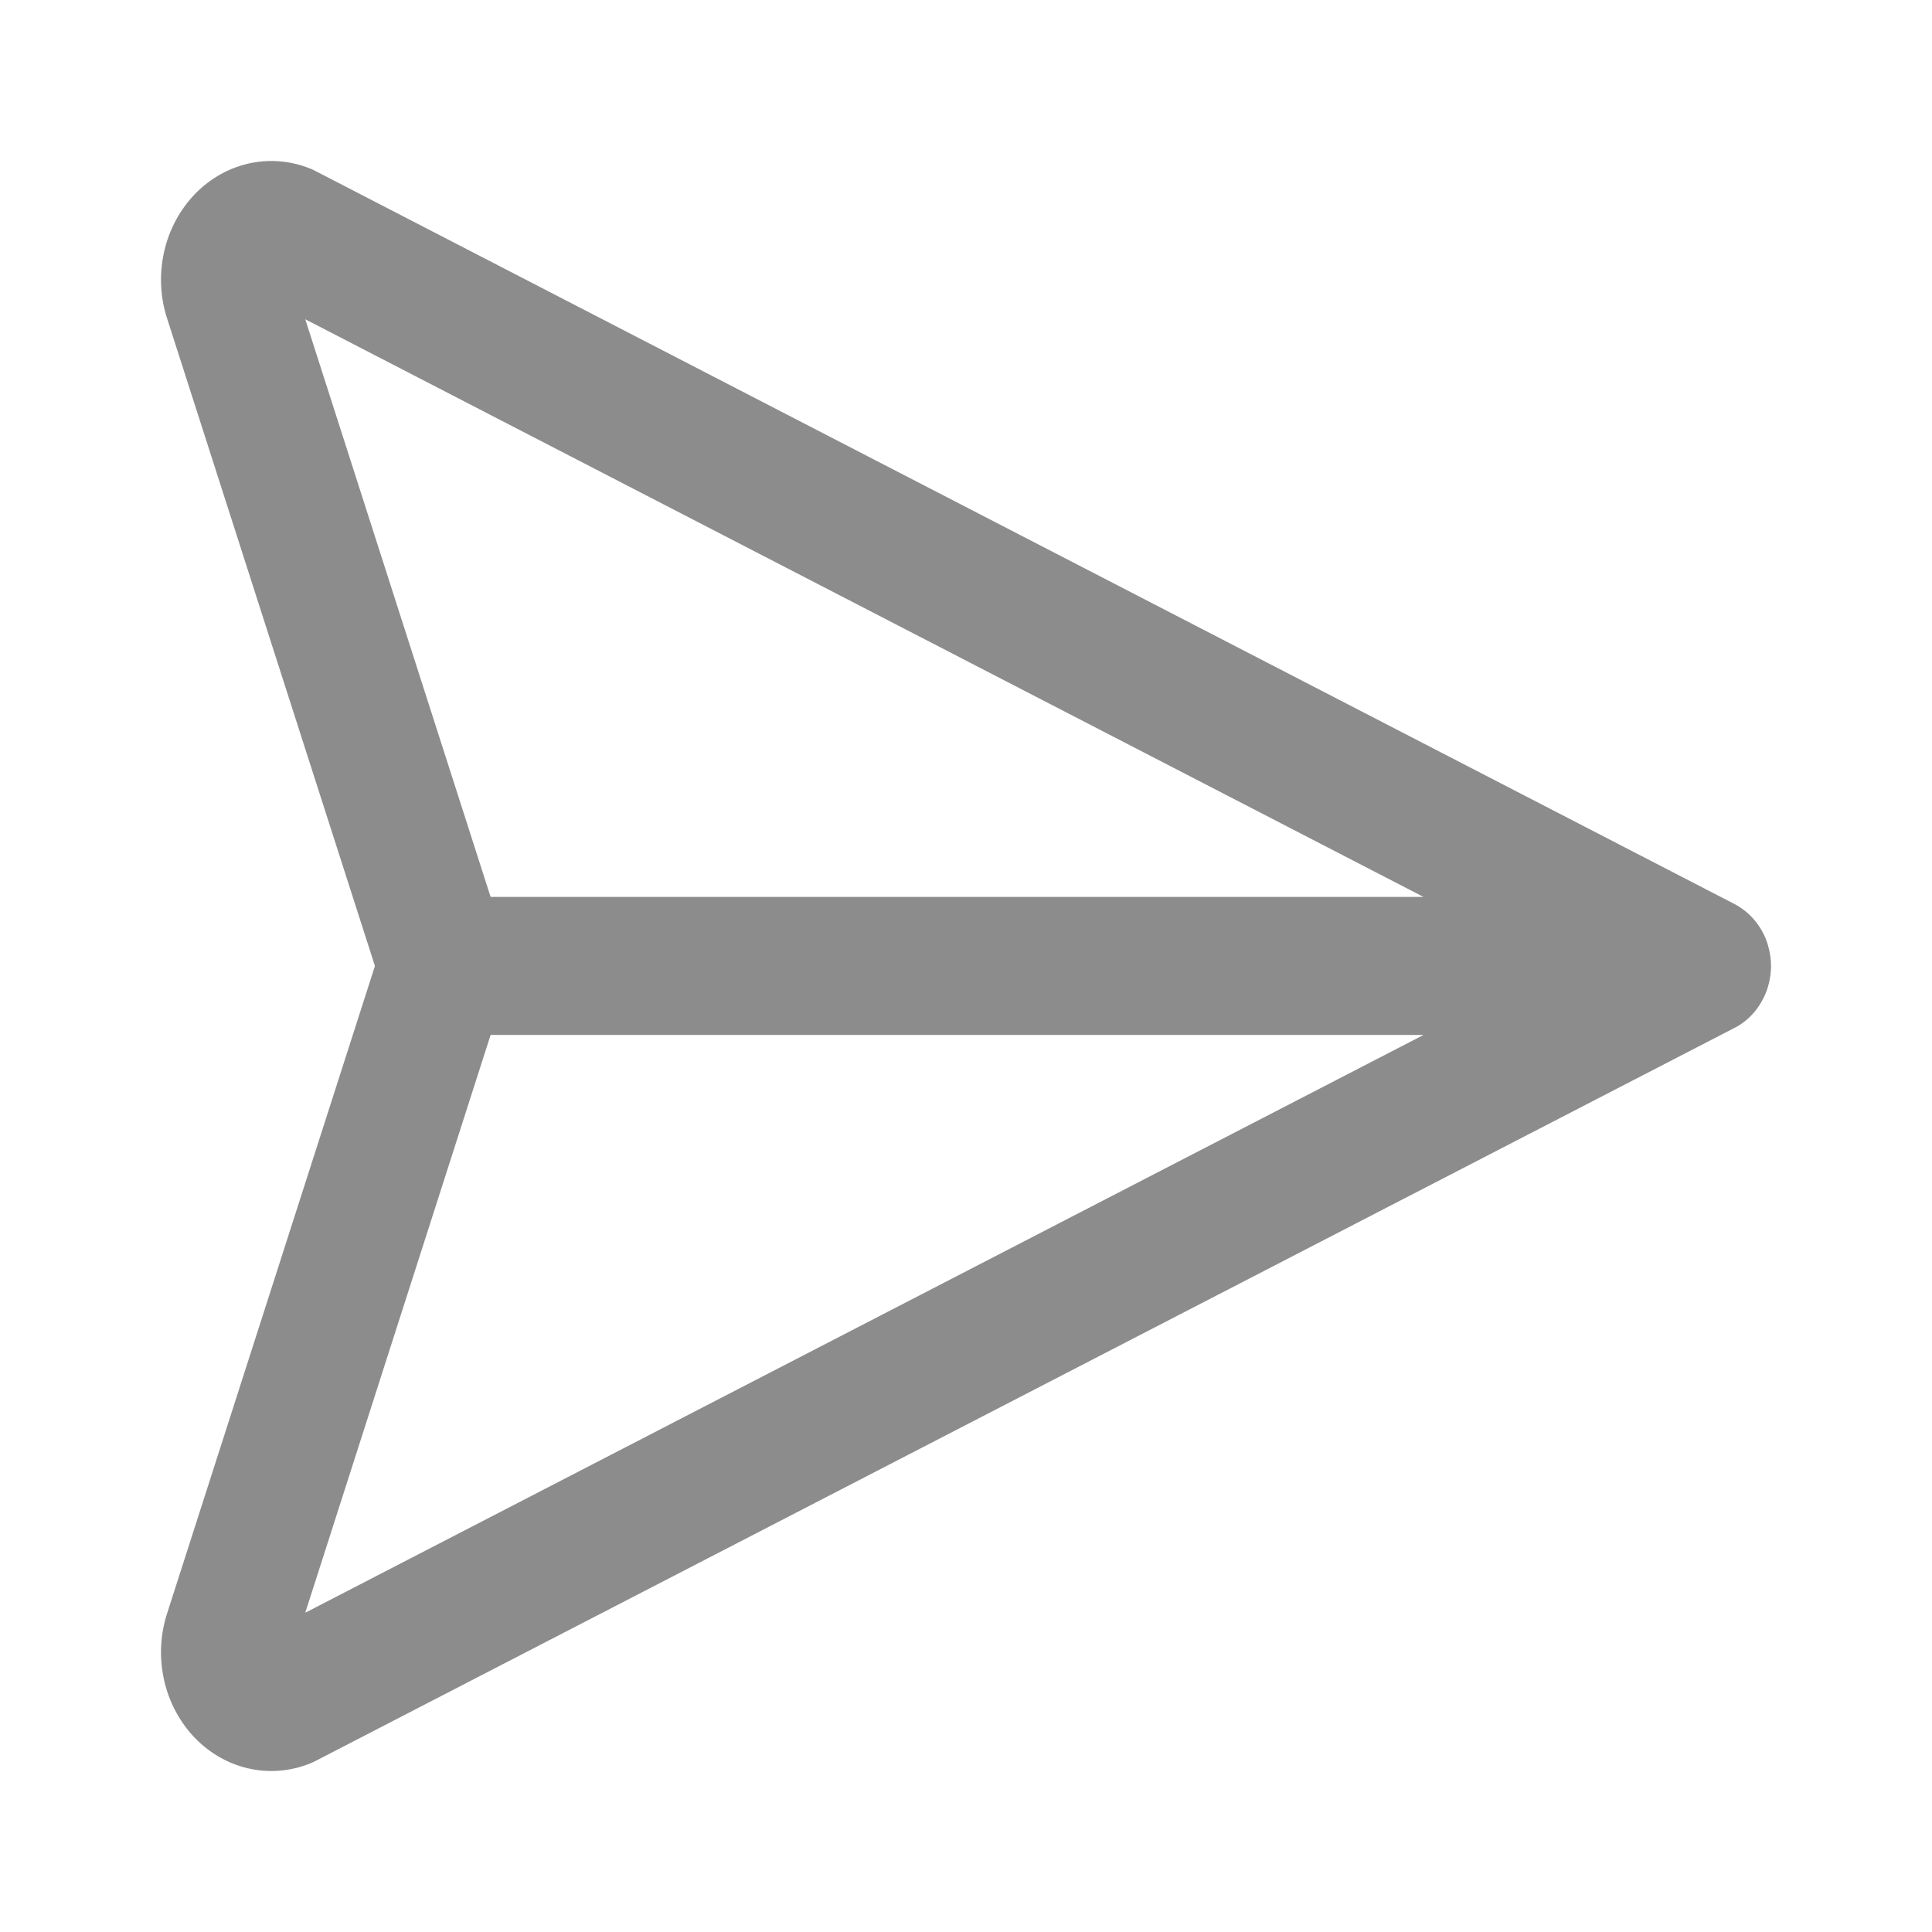 <svg width="16" height="16" viewBox="0 0 16 16" fill="none" xmlns="http://www.w3.org/2000/svg">
<g id="send">
<path id="Vector" fill-rule="evenodd" clip-rule="evenodd" d="M14.354 8.518L2.614 14.583C2.6 14.59 2.586 14.597 2.571 14.603C2.404 14.671 2.221 14.685 2.047 14.643C1.873 14.601 1.714 14.505 1.591 14.368C1.472 14.235 1.389 14.069 1.354 13.89C1.318 13.712 1.329 13.527 1.386 13.355L3.105 8L1.386 2.644C1.329 2.473 1.318 2.288 1.354 2.11C1.389 1.931 1.472 1.765 1.591 1.632C1.714 1.495 1.873 1.399 2.047 1.357C2.221 1.315 2.404 1.329 2.571 1.397C2.586 1.403 2.6 1.409 2.614 1.417L14.357 7.483C14.371 7.49 14.385 7.498 14.399 7.507C14.489 7.562 14.56 7.643 14.607 7.738C14.623 7.771 14.636 7.805 14.645 7.841C14.659 7.892 14.667 7.945 14.667 8C14.667 8.051 14.66 8.1 14.648 8.148C14.637 8.192 14.621 8.235 14.6 8.274C14.558 8.356 14.497 8.427 14.421 8.479C14.4 8.494 14.377 8.507 14.354 8.518ZM4.063 7.428L2.528 2.644L11.789 7.428H4.063ZM4.063 8.571L2.528 13.356L11.789 8.571H4.063Z" fill="#8C8C8C"/>
</g>
</svg>
